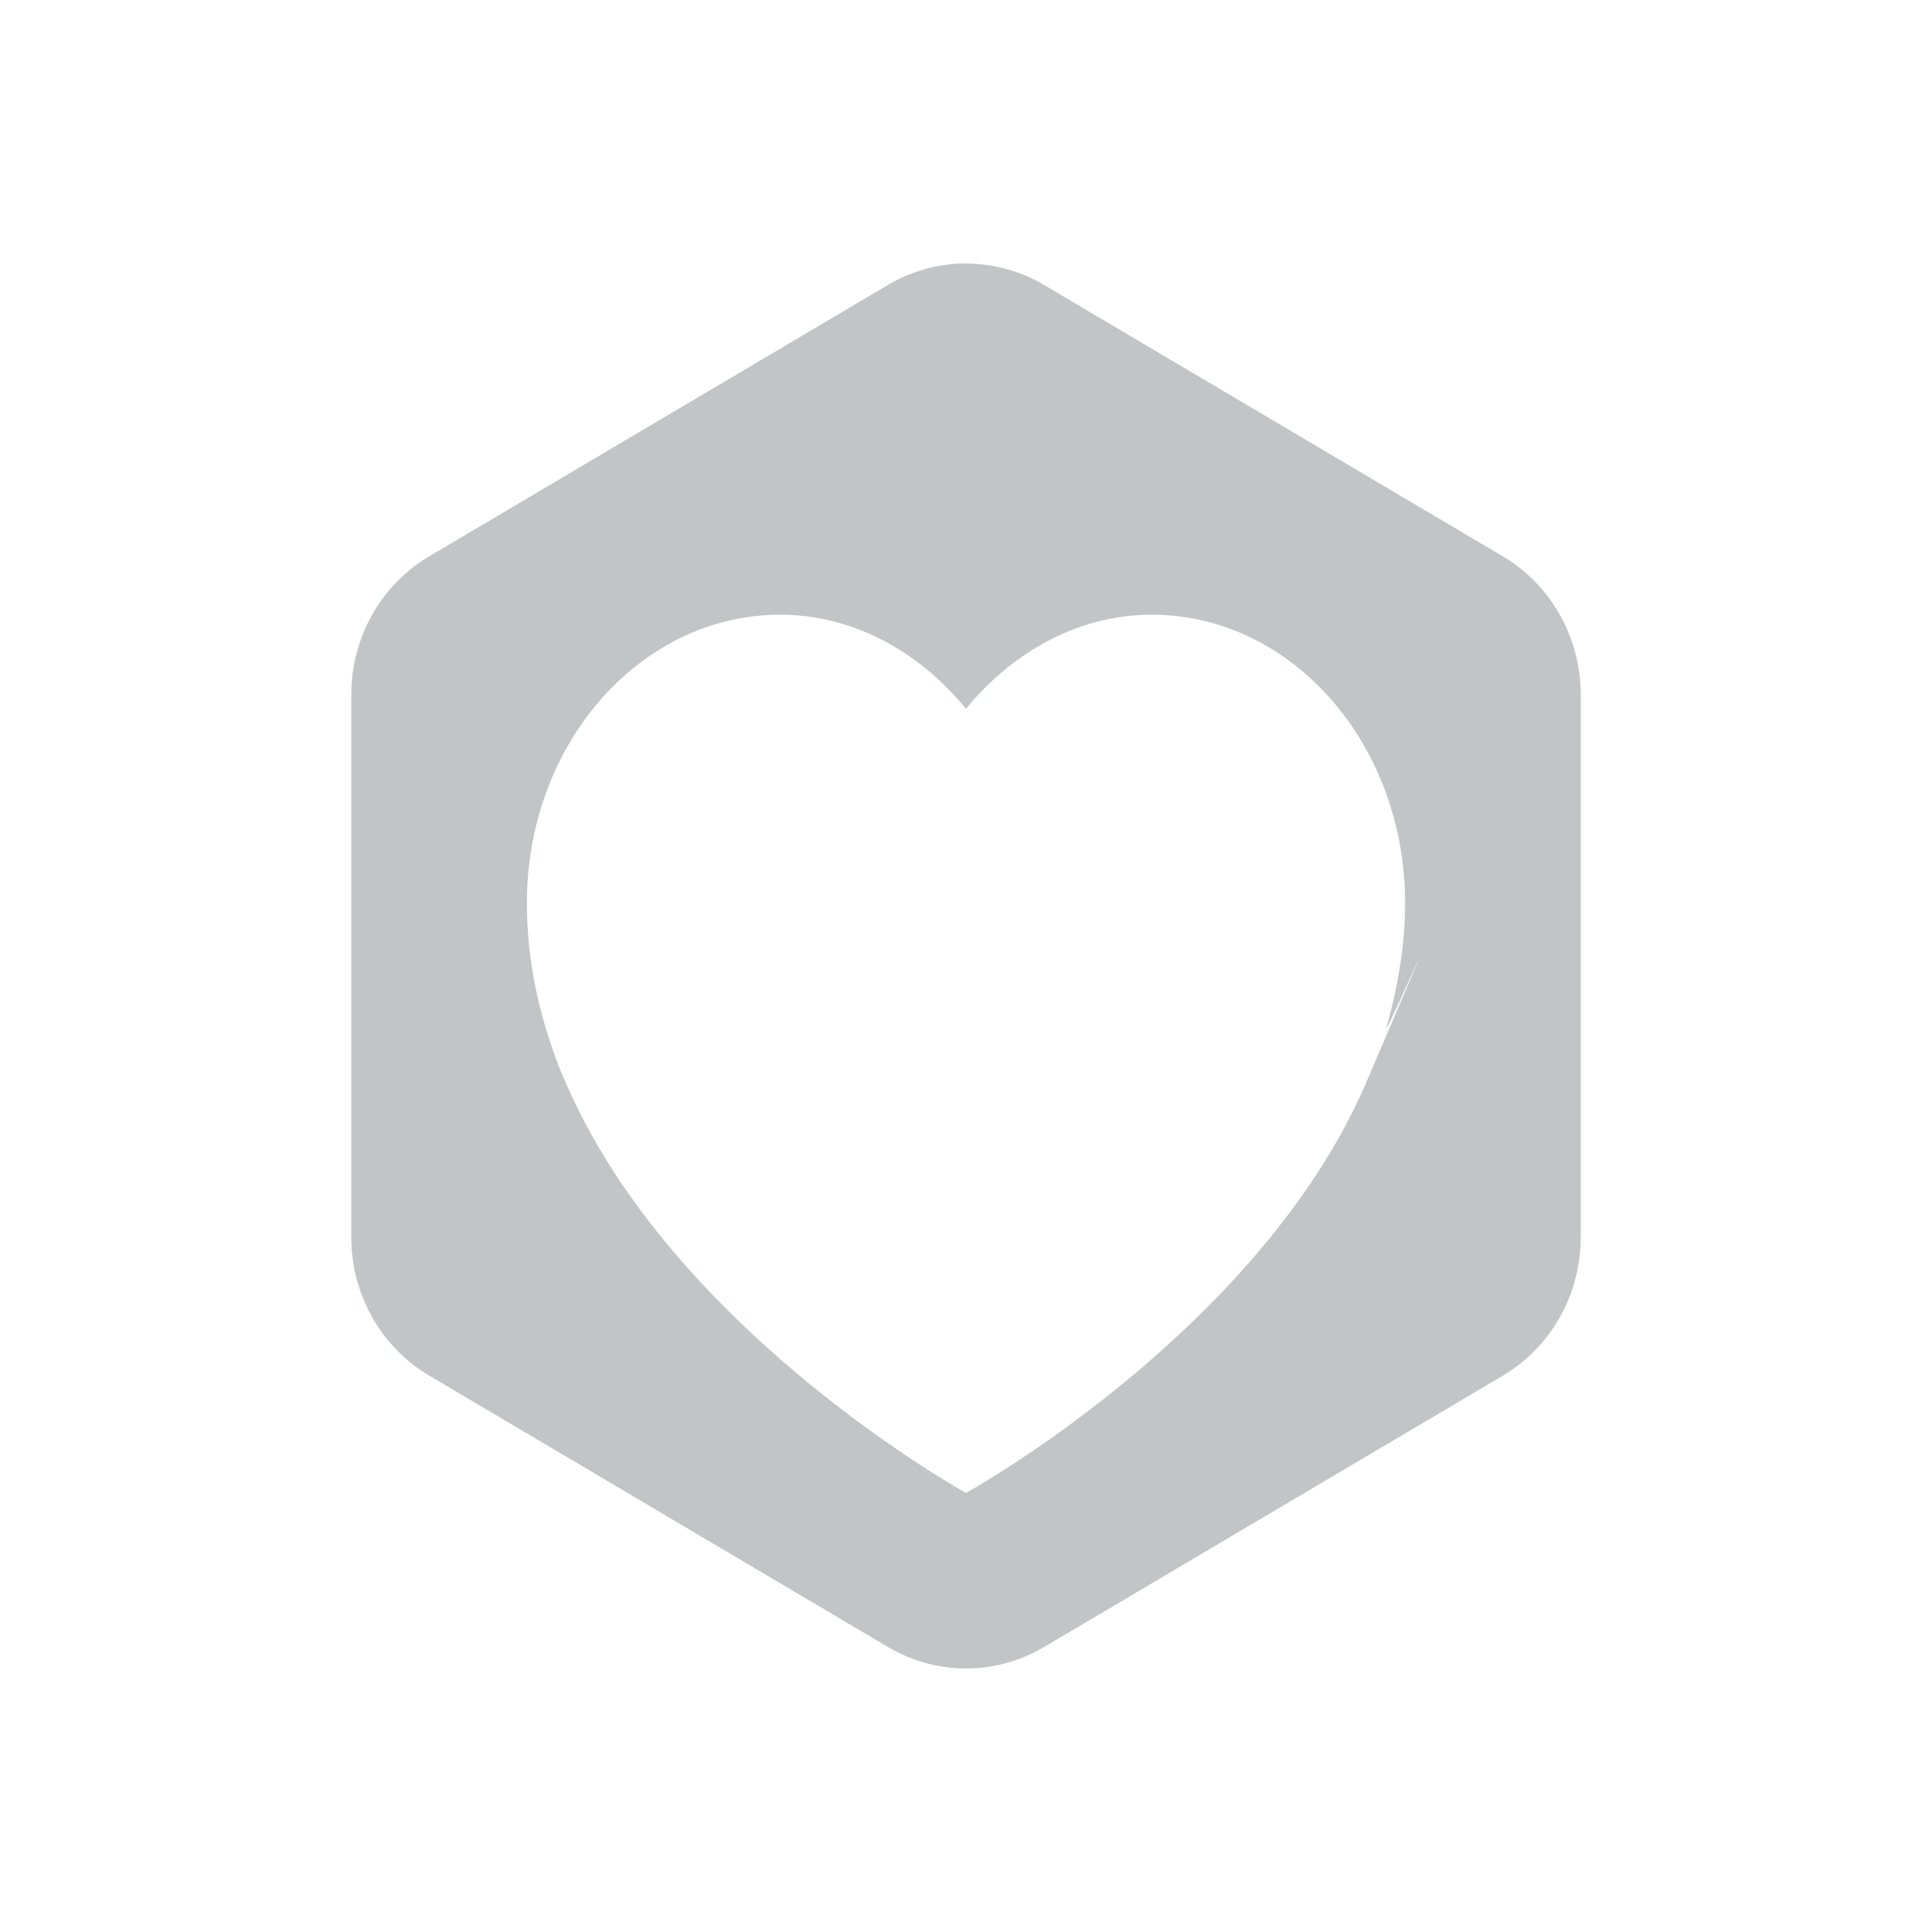 <svg xmlns="http://www.w3.org/2000/svg" width="22" height="22" version="1.1">
 <defs>
  <style id="current-color-scheme" type="text/css">
   .ColorScheme-Text { color:#c2c5c6; } .ColorScheme-Highlight { color:#5294e2; }
  </style>
 </defs>
 <path style="fill:currentColor" class="ColorScheme-Text" d="m 11.043,3.001 a 1.776,1.819 0 0 0 -0.932,0.244 L 4.889,6.334 A 1.776,1.819 0 0 0 4,7.91 v 6.179 a 1.776,1.819 0 0 0 0.889,1.576 l 5.223,3.09 a 1.776,1.819 0 0 0 1.777,0 L 17.111,15.666 A 1.776,1.819 0 0 0 18,14.09 V 7.91 A 1.776,1.819 0 0 0 17.111,6.334 L 11.889,3.245 A 1.776,1.819 0 0 0 11.043,3.002 Z M 8.885,7 c 0.836,0 1.588,0.426 2.115,1.072 0.527,-0.646 1.28,-1.072 2.115,-1.072 1.593,0 2.885,1.47 2.885,3.283 0,0.487 -0.083,0.954 -0.209,1.404 -0.07,0.247 0.989,-2.218 -0.227,0.625 C 14.348,15.156 11,17 11,17 c 0,0 -3.348,-1.844 -4.564,-4.687 C 6.329,12.09 6.209,11.688 6.209,11.688 6.077,11.24 6,10.771 6,10.283 6,8.47 7.291,7 8.885,7 Z"/>
</svg>
